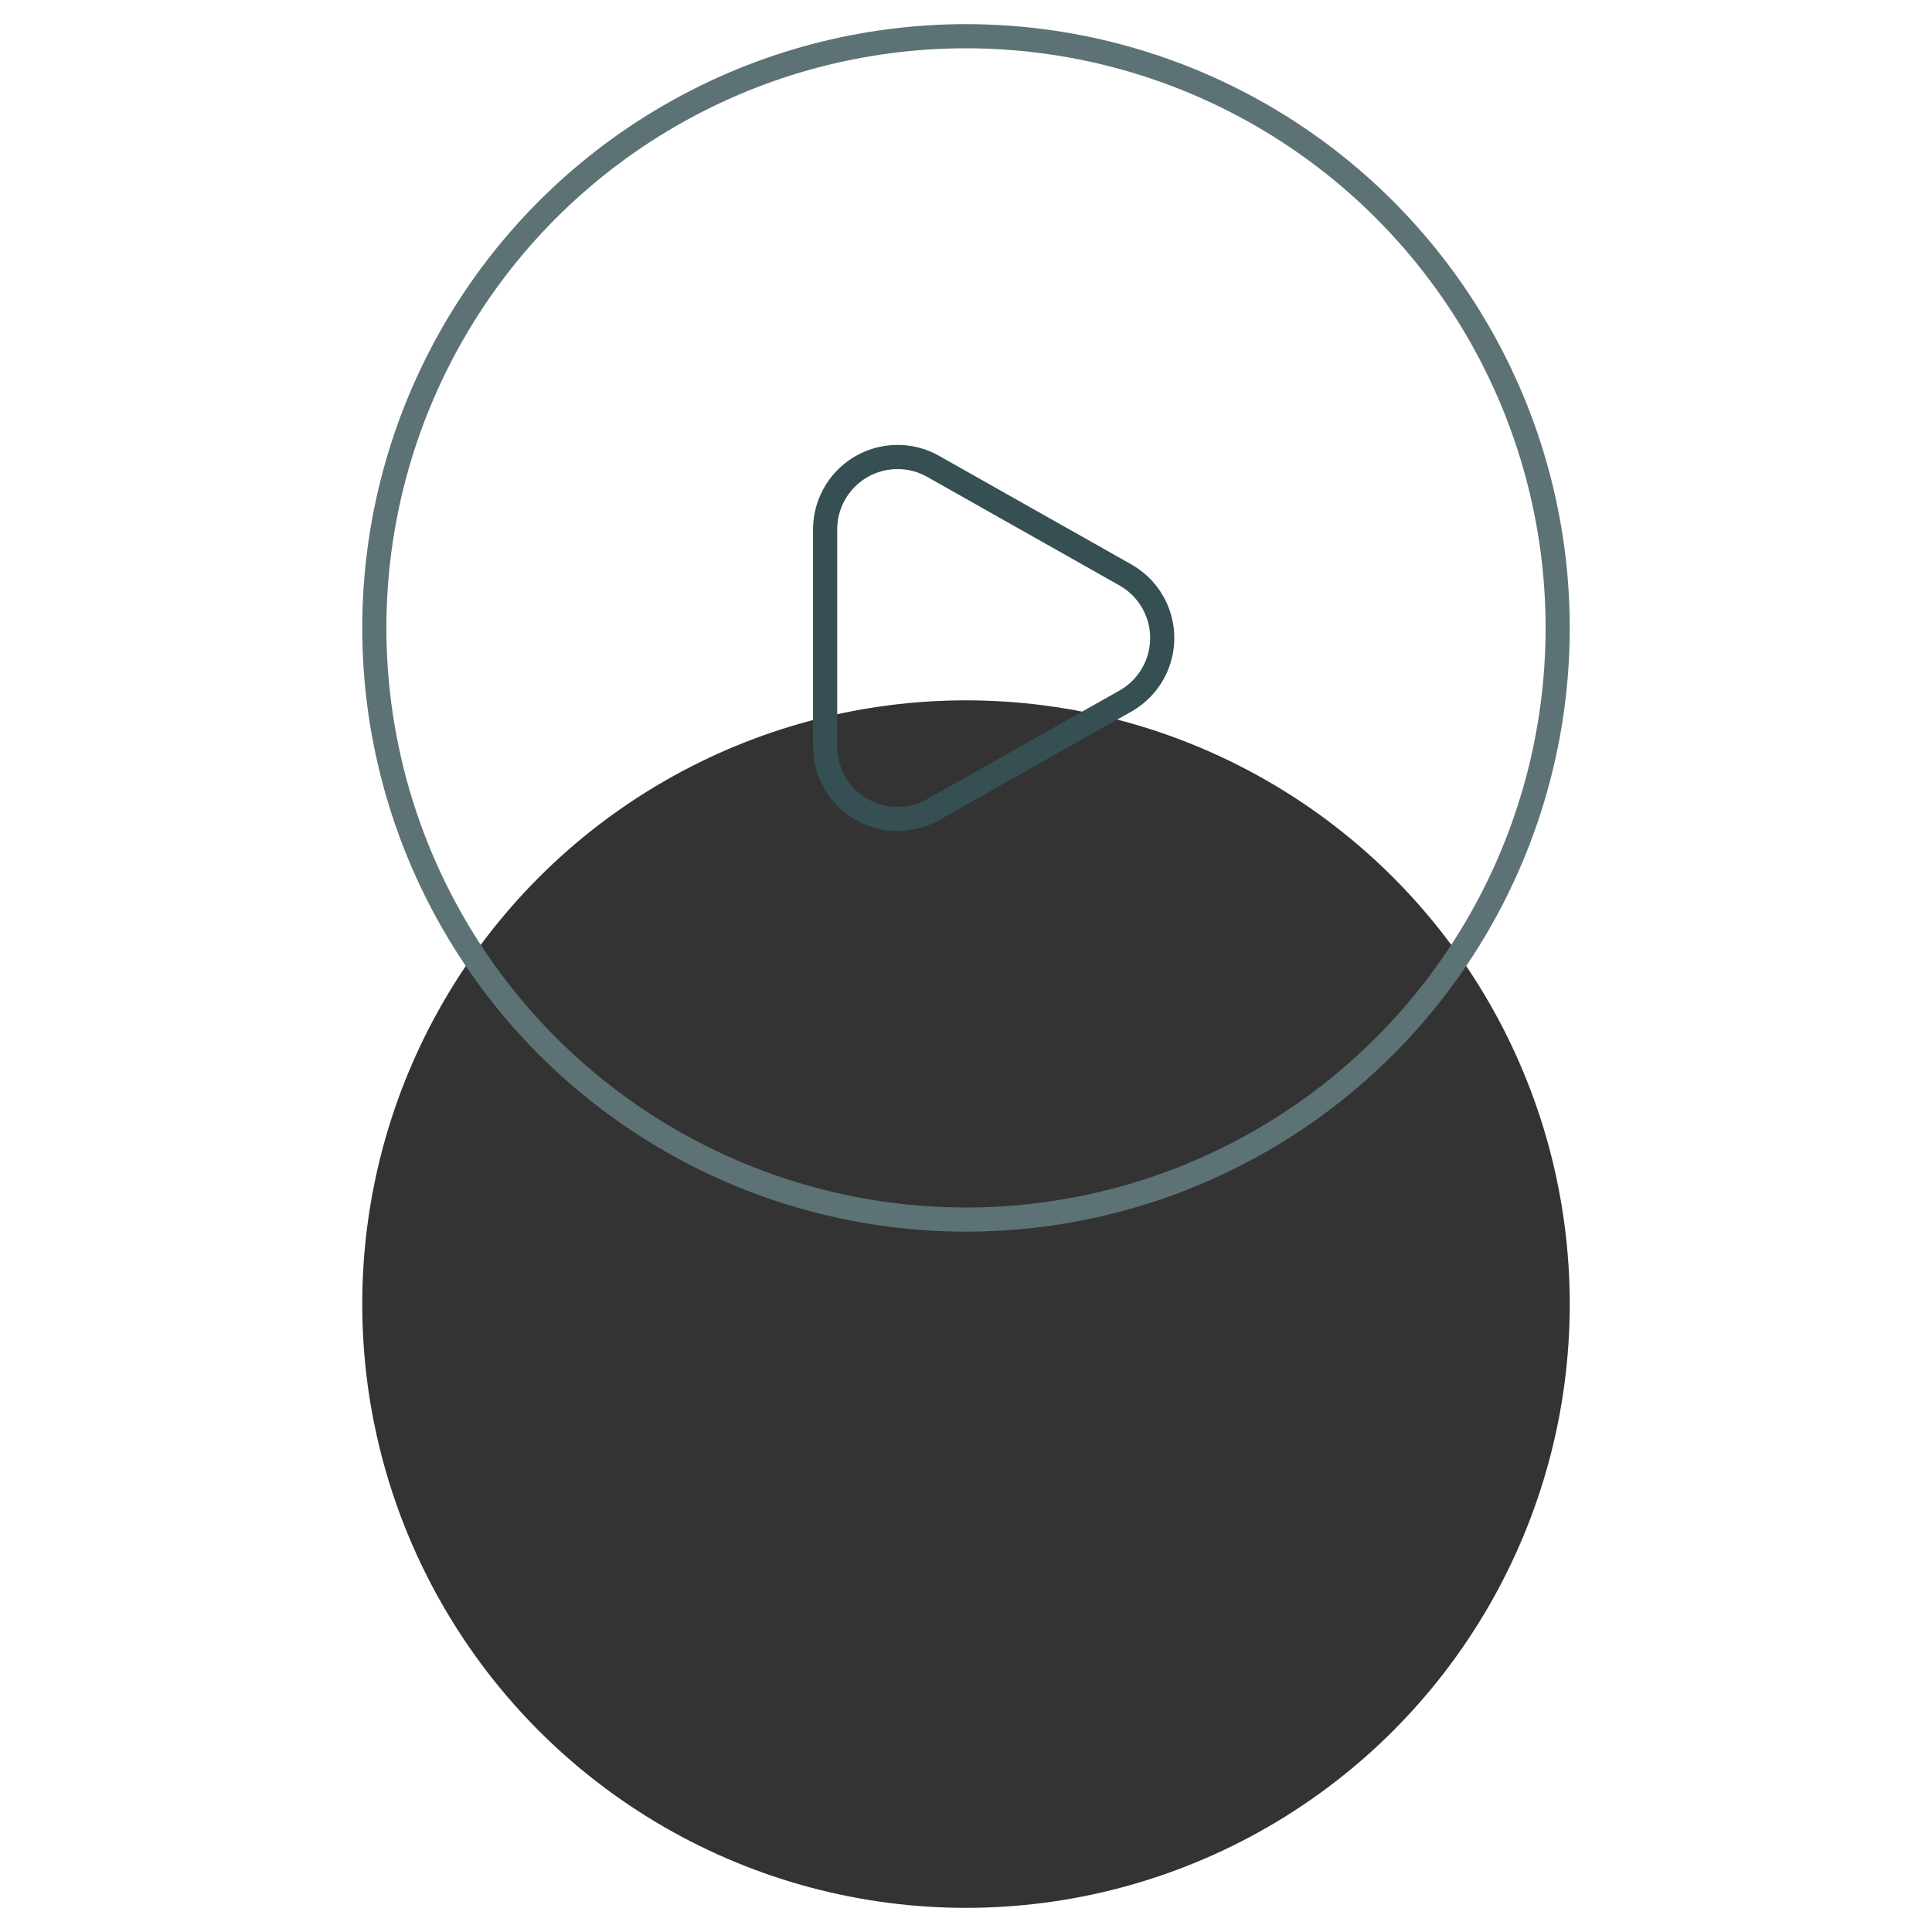 <svg xmlns="http://www.w3.org/2000/svg" xmlns:xlink="http://www.w3.org/1999/xlink" width="80" height="80" viewBox="0 0 80 80">
    <defs>
        <circle id="b" cx="25" cy="25" r="25"/>
        <filter id="a" width="218%" height="218%" x="-59%" y="-31%" filterUnits="objectBoundingBox">
            <feOffset dy="14" in="SourceAlpha" result="shadowOffsetOuter1"/>
            <feMorphology in="SourceAlpha" radius="1" result="shadowInner"/>
            <feOffset dy="14" in="shadowInner" result="shadowInner"/>
            <feComposite in="shadowOffsetOuter1" in2="shadowInner" operator="out" result="shadowOffsetOuter1"/>
            <feGaussianBlur in="shadowOffsetOuter1" result="shadowBlurOuter1" stdDeviation="7.5"/>
            <feColorMatrix in="shadowBlurOuter1" values="0 0 0 0 0 0 0 0 0 0 0 0 0 0 0 0 0 0 0.15 0"/>
        </filter>
    </defs>
    <g fill="none" fill-rule="evenodd">
        <g opacity=".8" transform="translate(15 1)">
            <use fill="#000" filter="url(#a)" xlink:href="#b"/>
            <circle cx="25" cy="25" r="24.5" stroke="#354F53" stroke-linejoin="square"/>
        </g>
        <path stroke="#354F53" d="M34.167 21.923v8.988a3 3 0 0 0 4.475 2.612L46.6 29.03a3 3 0 0 0 0-5.224l-7.958-4.494a3 3 0 0 0-4.475 2.612z"/>
    </g>
</svg>
